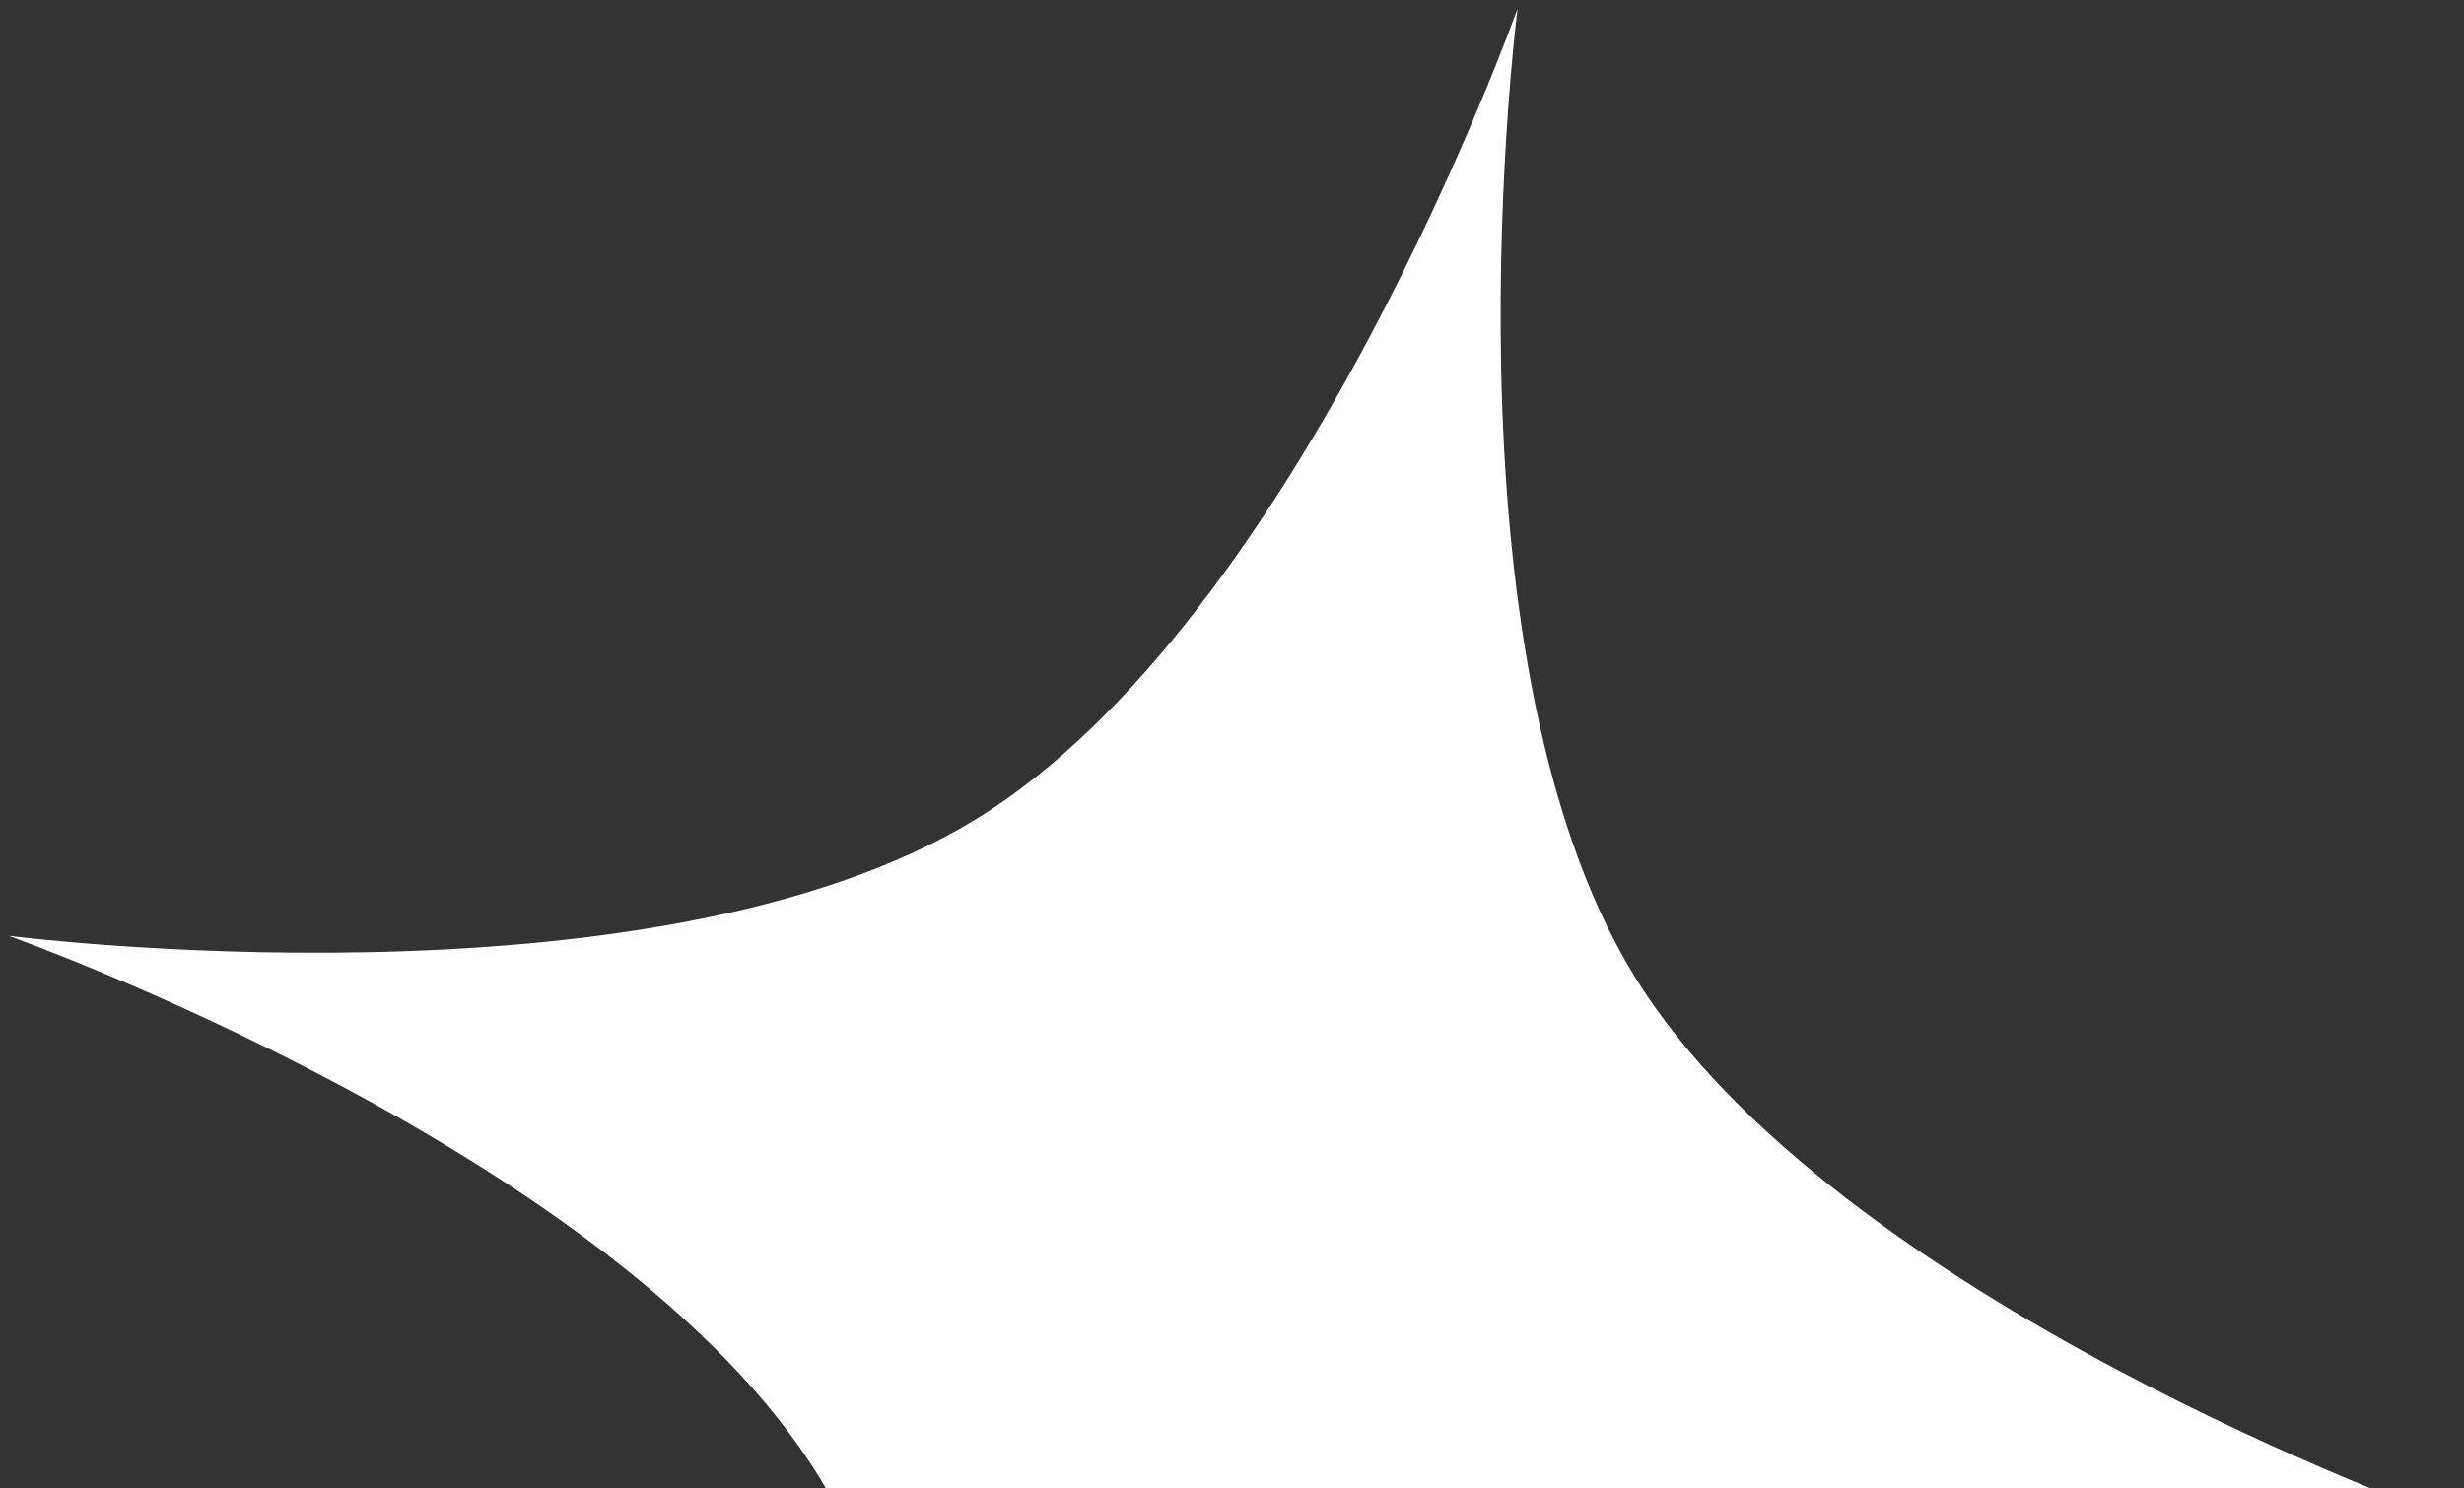 <svg width="96" height="58" viewBox="0 0 96 58" fill="none" xmlns="http://www.w3.org/2000/svg">
<rect x="0" y="0" width="96" height="58" fill="#333333" stroke="none"/>
<path id="Star 1" d="M59.126 0.33C59.126 0.33 55.91 25.399 63.677 38.035C71.443 50.671 95.262 59.125 95.262 59.125C95.262 59.125 70.193 55.909 57.557 63.675C44.92 71.442 36.467 95.261 36.467 95.261C36.467 95.261 39.683 70.192 31.916 57.556C24.15 44.919 0.331 36.466 0.331 36.466C0.331 36.466 25.4 39.682 38.036 31.915C50.672 24.149 59.126 0.33 59.126 0.33Z" fill="white"/>
</svg>
